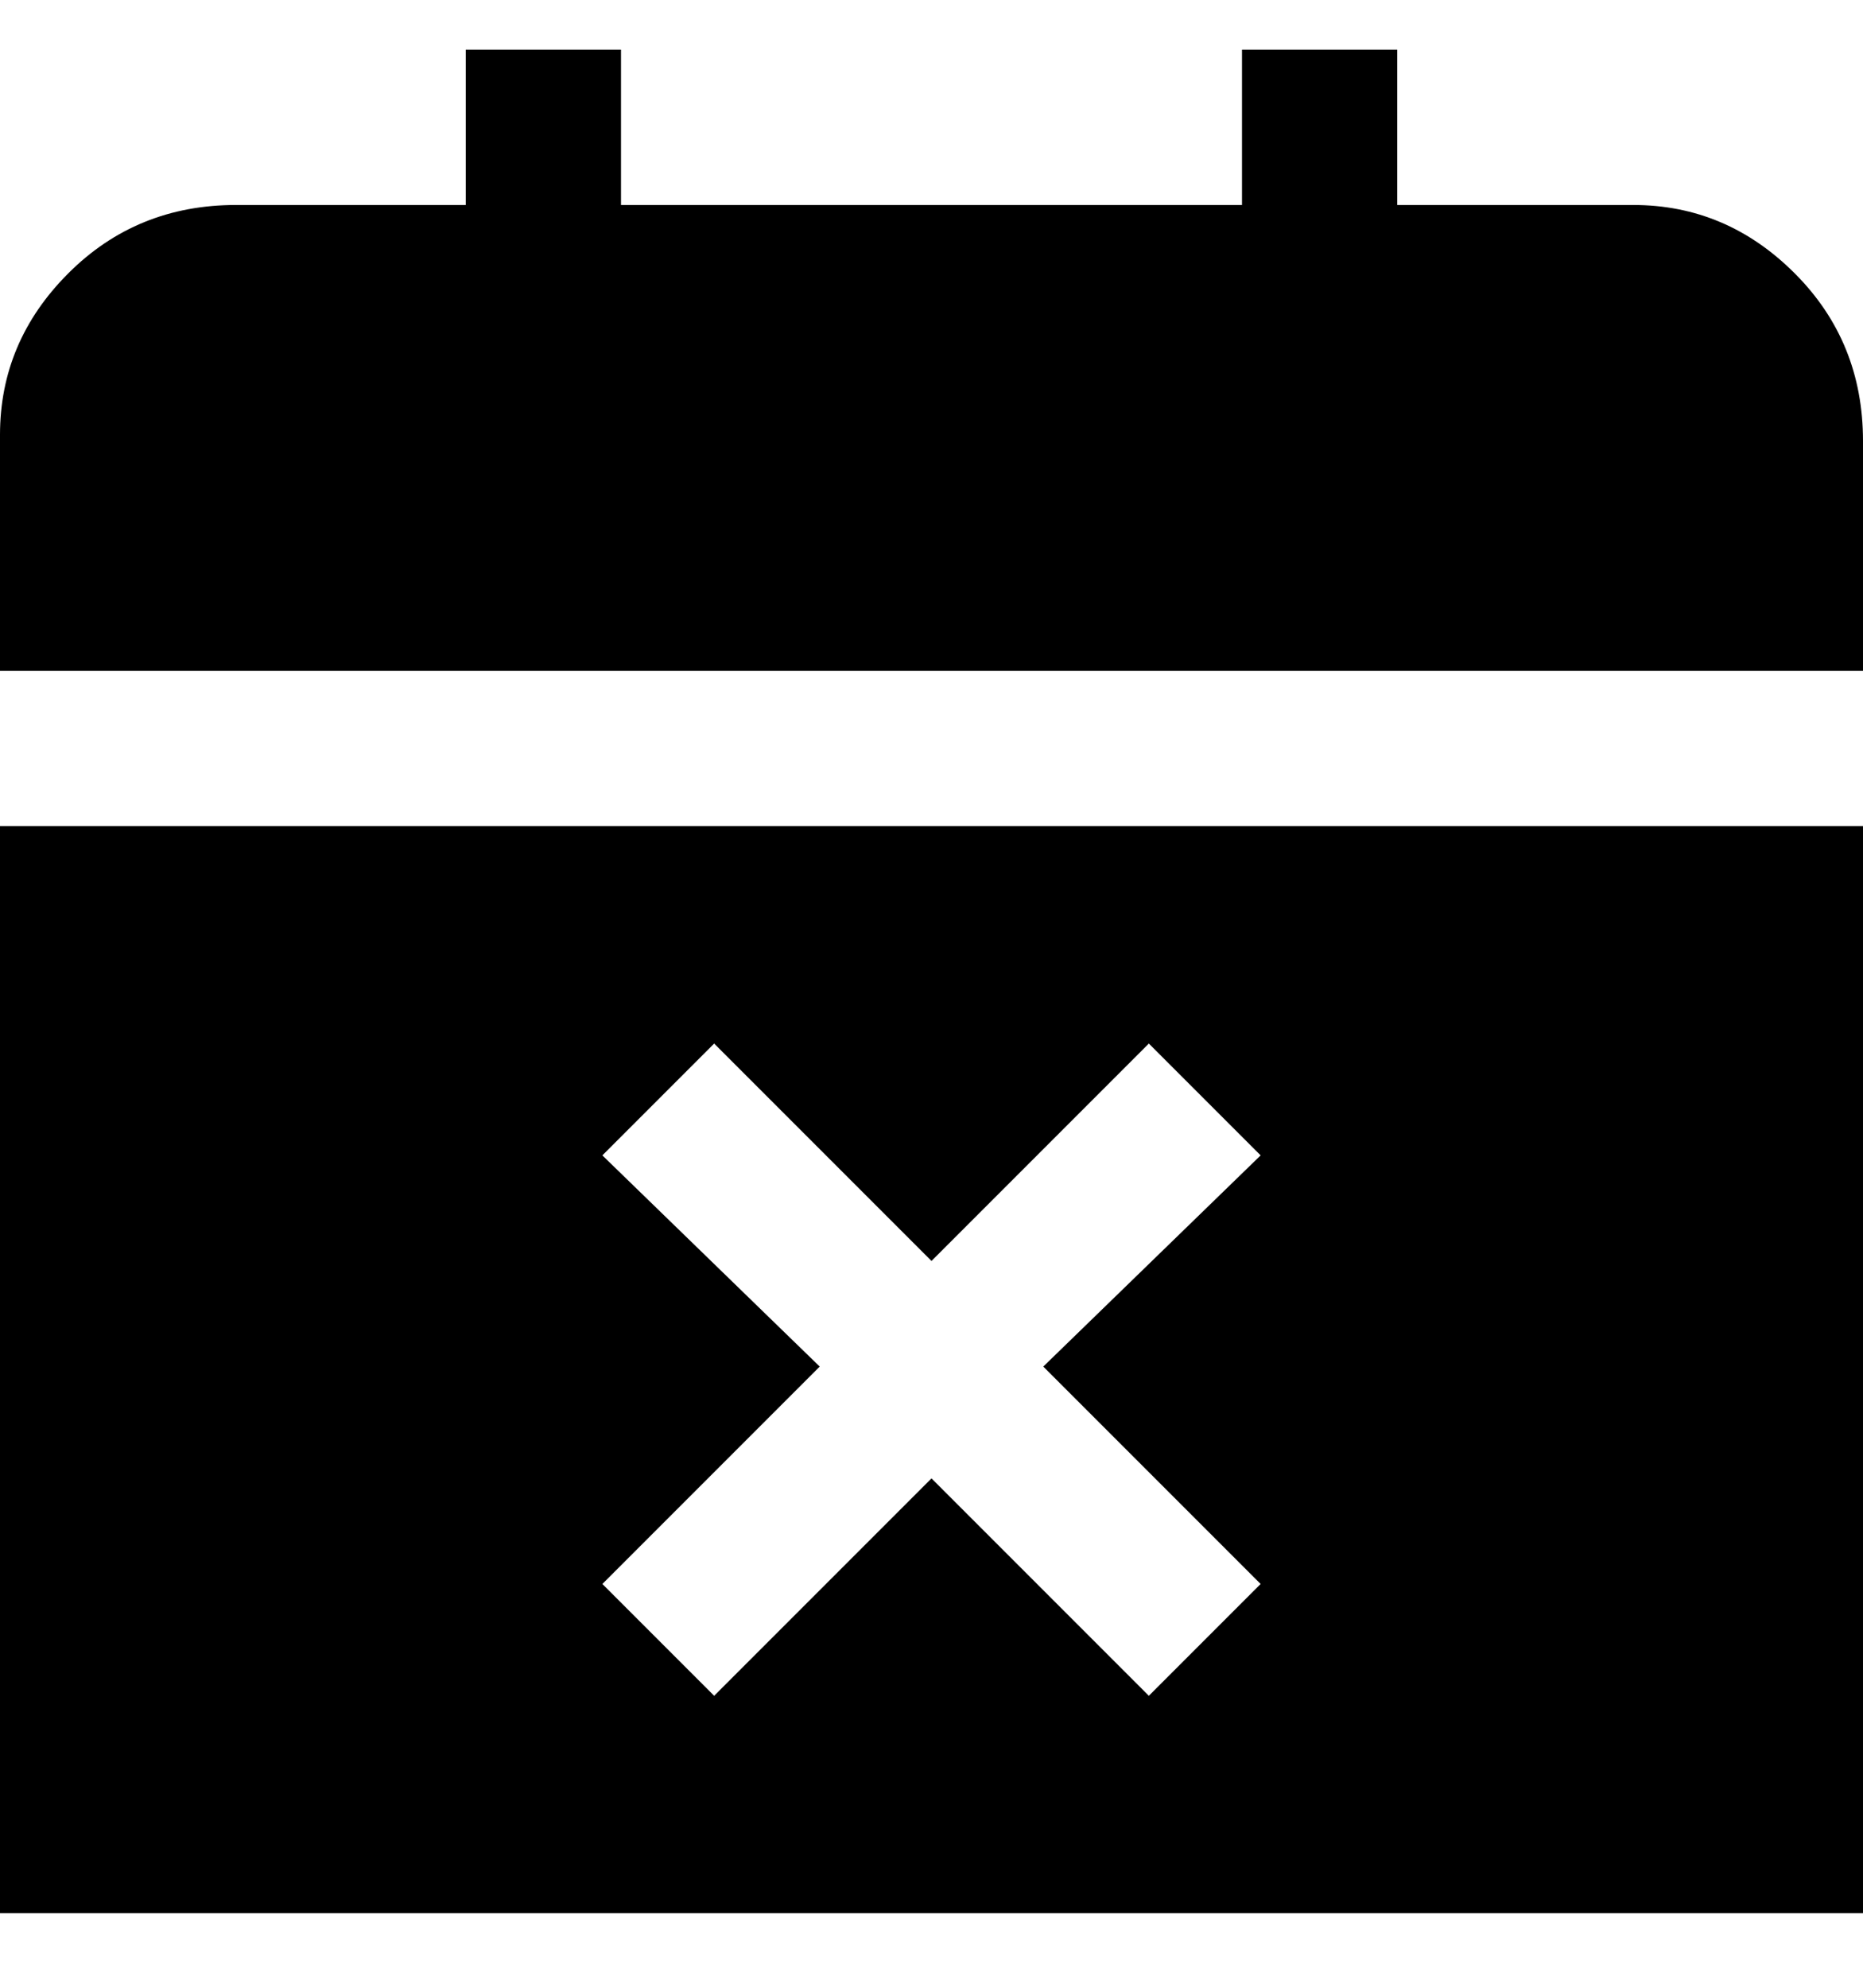 <svg viewBox="0 0 300 320" xmlns="http://www.w3.org/2000/svg"><path d="M0 108V70q0-15 11-26t27-11h37V8h25v25h100V8h25v25h38q15 0 26 11t11 27v37H0zm300 25v175H0V133h300zm-132 87l35-34-18-18-35 35-35-35-18 18 35 34-35 35 18 18 35-35 35 35 18-18-35-35z"/></svg>